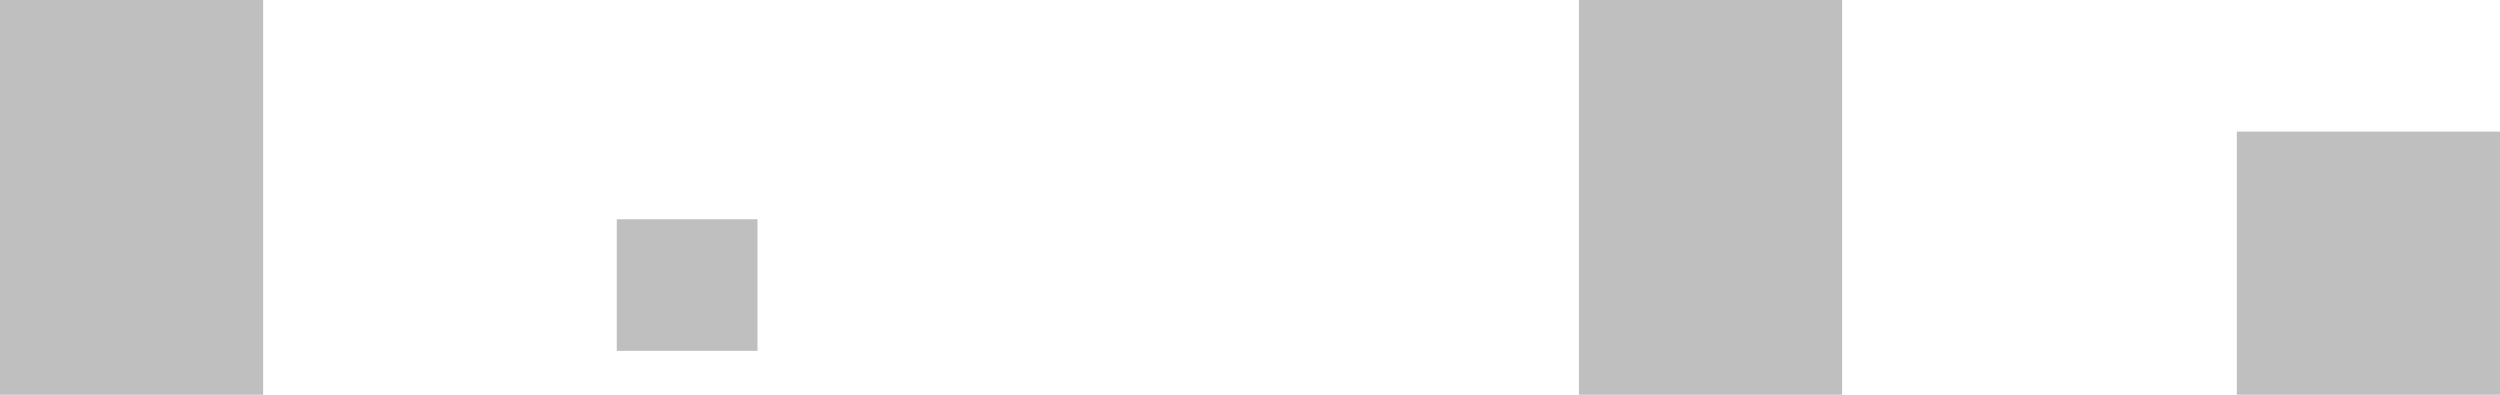 <svg xmlns="http://www.w3.org/2000/svg" viewBox="0 0 1491.912 235.565">
  <defs>
    <style>
      .cls-1 {
        fill: #bfbfbf;
      }
    </style>
  </defs>
  <g id="MIDGROUND" transform="translate(-442.044 -854.218)">
    <path id="Union_21" data-name="Union 21" class="cls-1" d="M1773.391,307.565v0h-78.522V150.522h157.043V307.565Zm-392.608,0v0H1302.26V72h78.522v0H1459.3V307.565Zm-942.26,0H360V72H517.043V307.565Zm0-78.522v0ZM728.07,281.391V202.869h83.975v78.522Z" transform="translate(82.044 782.217)"/>
  </g>
</svg>
